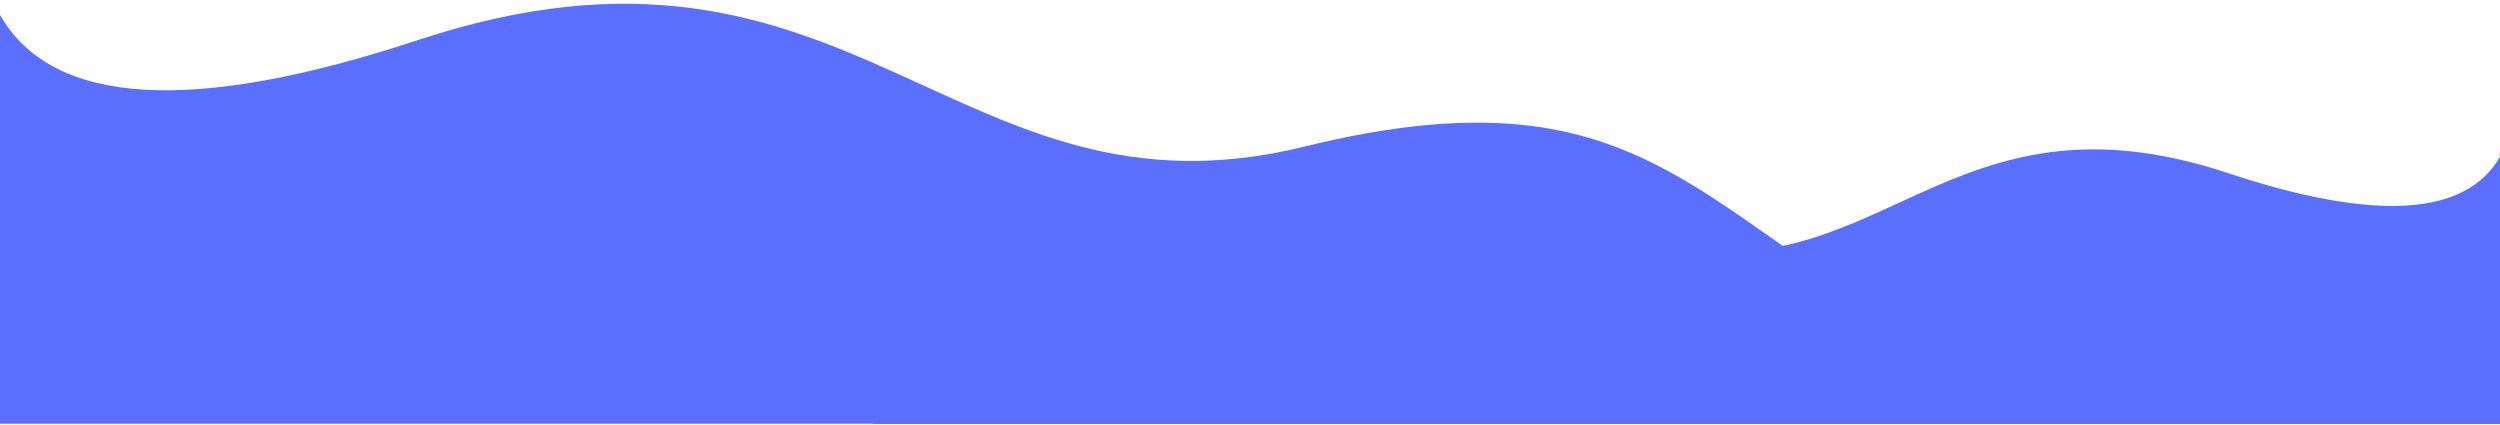 <?xml version="1.0" encoding="UTF-8"?>
<svg width="636px" height="108px" viewBox="0 0 636 108" version="1.1" xmlns="http://www.w3.org/2000/svg" xmlns:xlink="http://www.w3.org/1999/xlink">
    <!-- Generator: Sketch 52.3 (67297) - http://www.bohemiancoding.com/sketch -->
    <title>footer-1</title>
    <desc>Created with Sketch.</desc>
    <g id="Page-1" stroke="none" stroke-width="1" fill="none" fill-rule="evenodd">
        <g id="footer-1" fill="#5A6FFE">
            <path d="M636,91.175 L636,107.845 L222,107.845 L222,39.86 C230.658,55.025 253.831,56.464 291.391,43.978 C363.385,20.183 379.984,76.075 437.983,61.759 C495.982,47.442 503.077,74.637 546.235,96.209 C572.468,109.348 602.411,107.649 636,91.175 Z" id="Path" transform="translate(429, 72.922) scale(-1, 1) translate(-429, -72.922) "></path>
            <path d="M636,82.3 L636,107.8 L0,107.8 L0,3.8 C13.3,27 48.9,29.2 106.6,10.1 C217.2,-26.3 242.7,59.2 331.8,37.3 C420.9,15.4 431.8,57 498.1,90 C538.4,110.1 584.4,107.5 636,82.3 Z" id="Path"></path>
        </g>
    </g>
</svg>